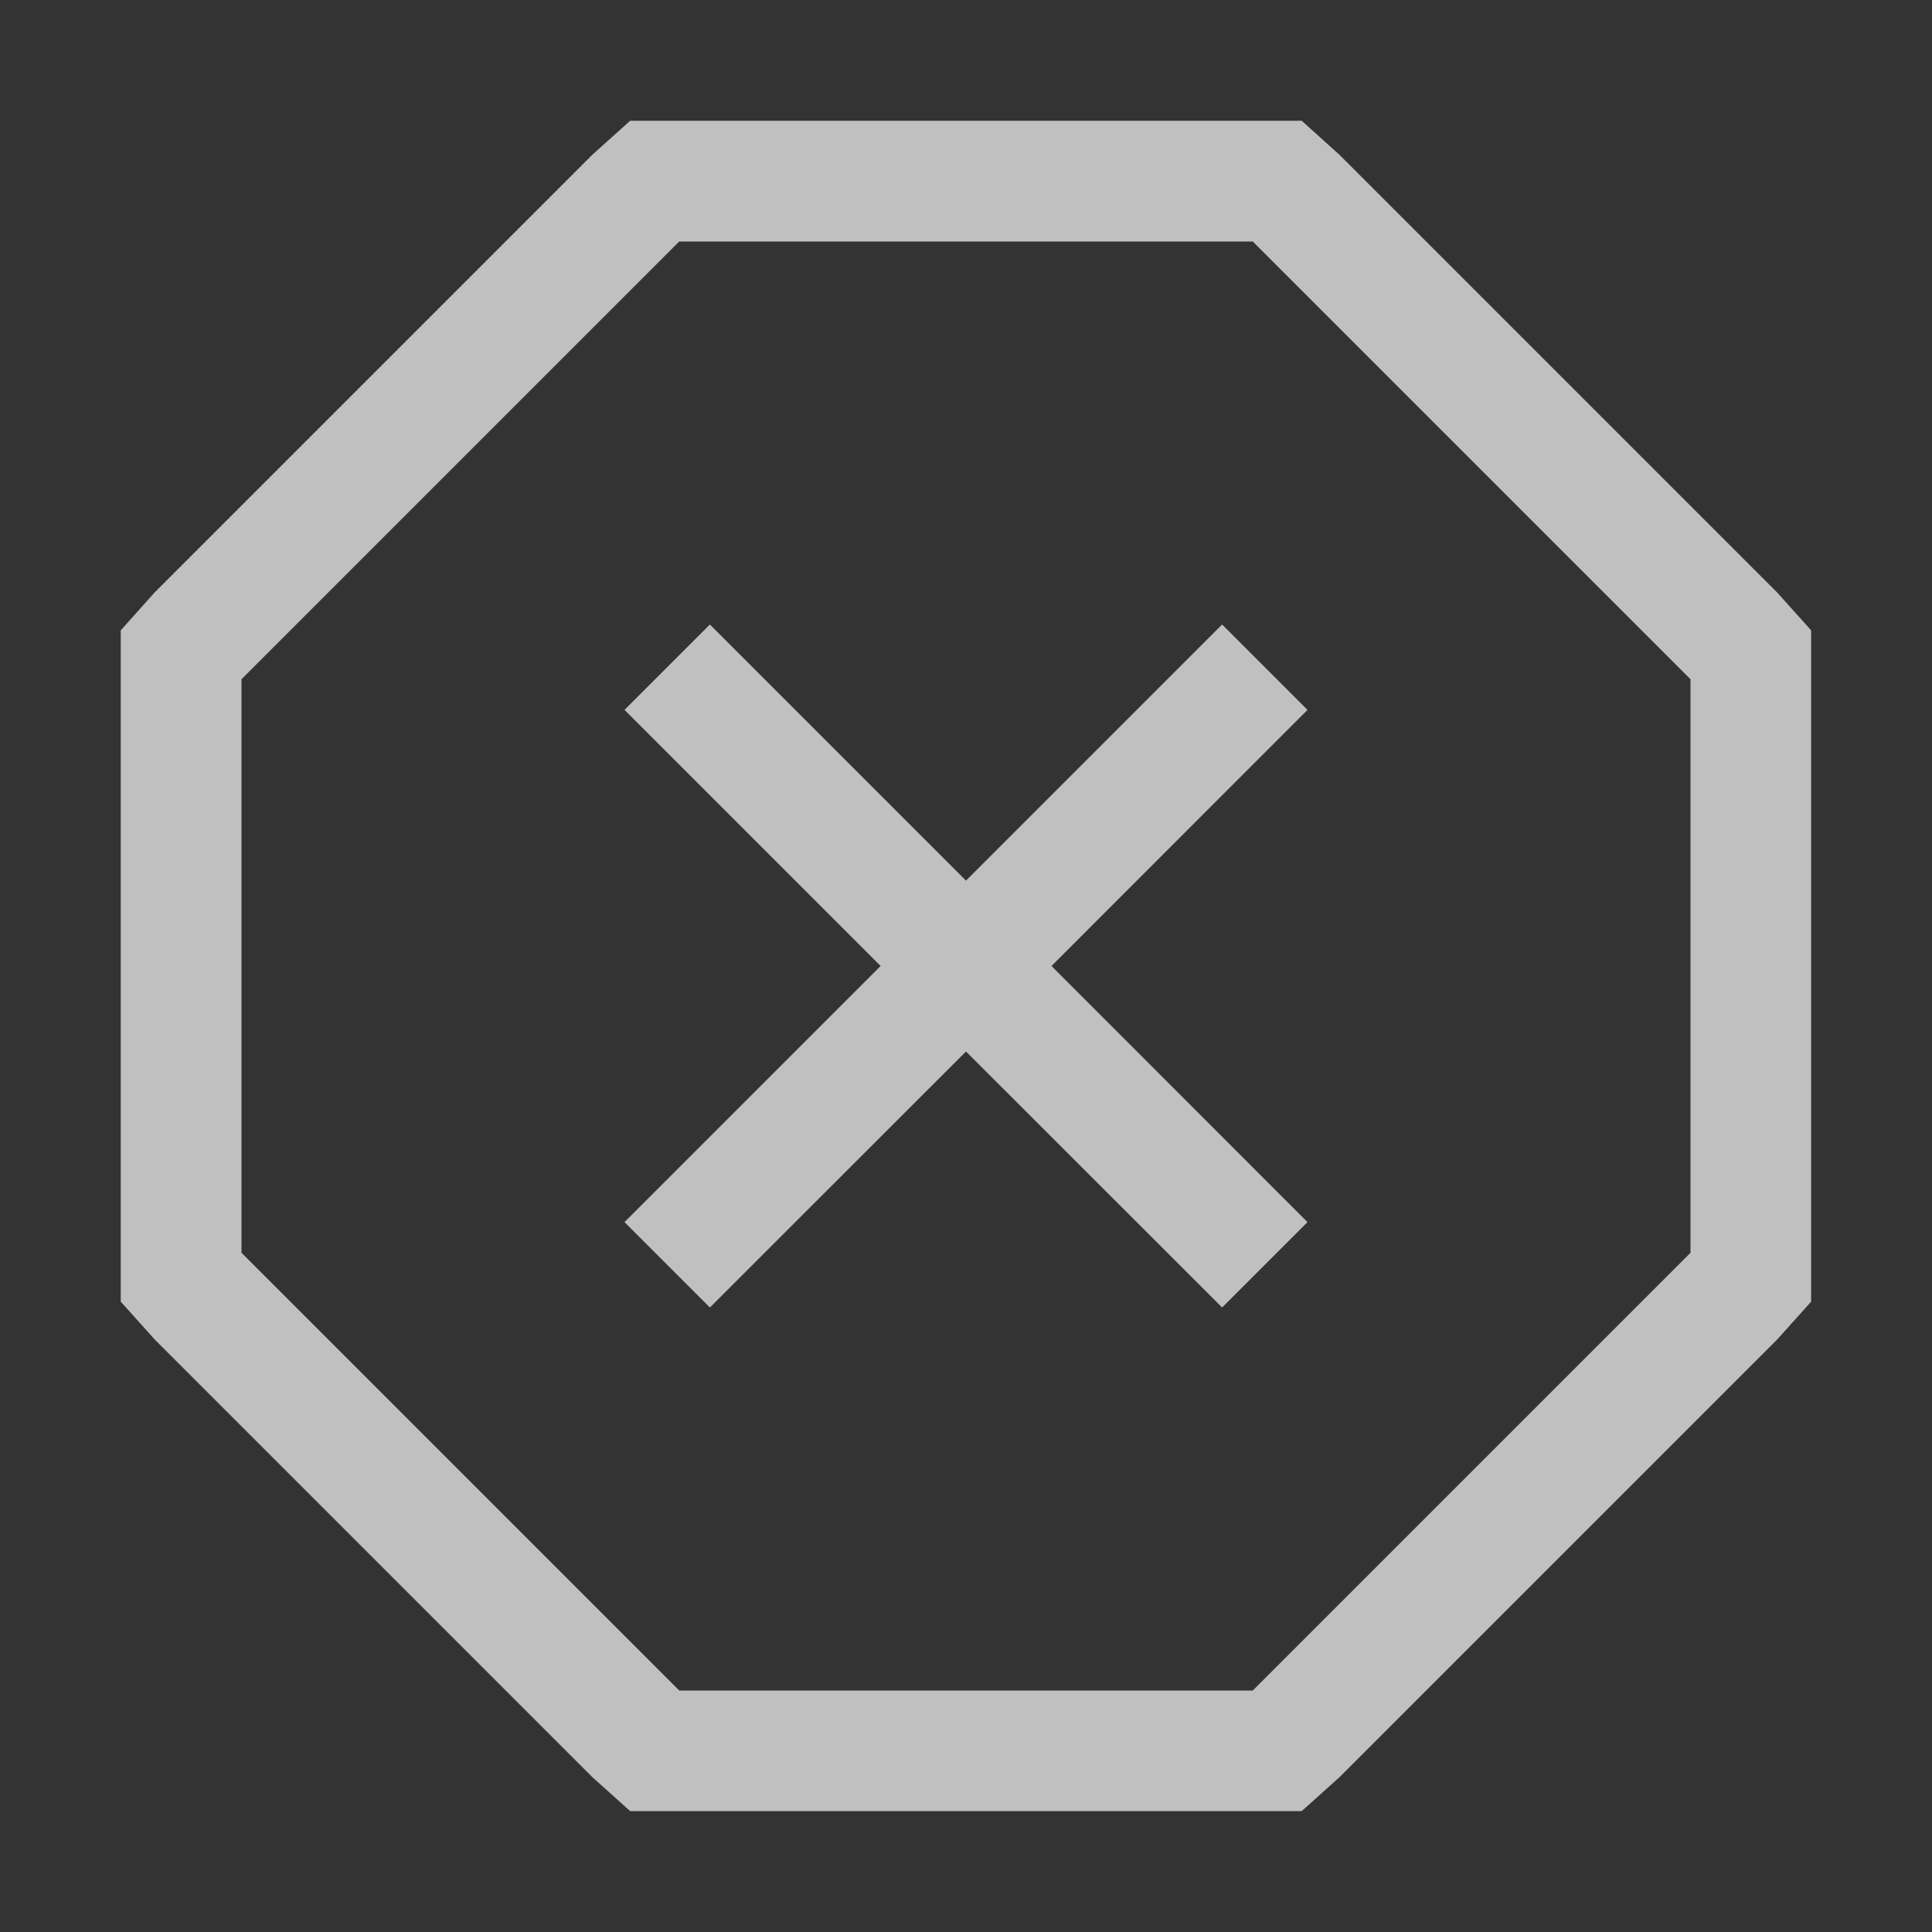 <svg xmlns="http://www.w3.org/2000/svg" width="16" height="16">
    <rect width="100%" height="100%" fill="#333333" stroke="none"/>
    <path fill="#fdfdfd" fill-opacity=".7" d="m5.219 1-.313.281-3.625 3.625L1 5.22v5.56l.281.313 3.625 3.625.313.281h5.561l.313-.281 3.625-3.625.281-.313V5.22l-.281-.313-3.625-3.625L10.78 1H5.22zm.406 1h4.75L14 5.625v4.75L10.375 14h-4.75L2 10.375v-4.75z"/>
    <path fill="#fdfdfd" fill-opacity=".7" d="m5.879 5.172-.707.707L7.293 8l-2.121 2.121.707.707L8 8.708l2.121 2.12.707-.707L8.708 8l2.12-2.121-.707-.707L8 7.293 5.879 5.172z"/>
</svg>

